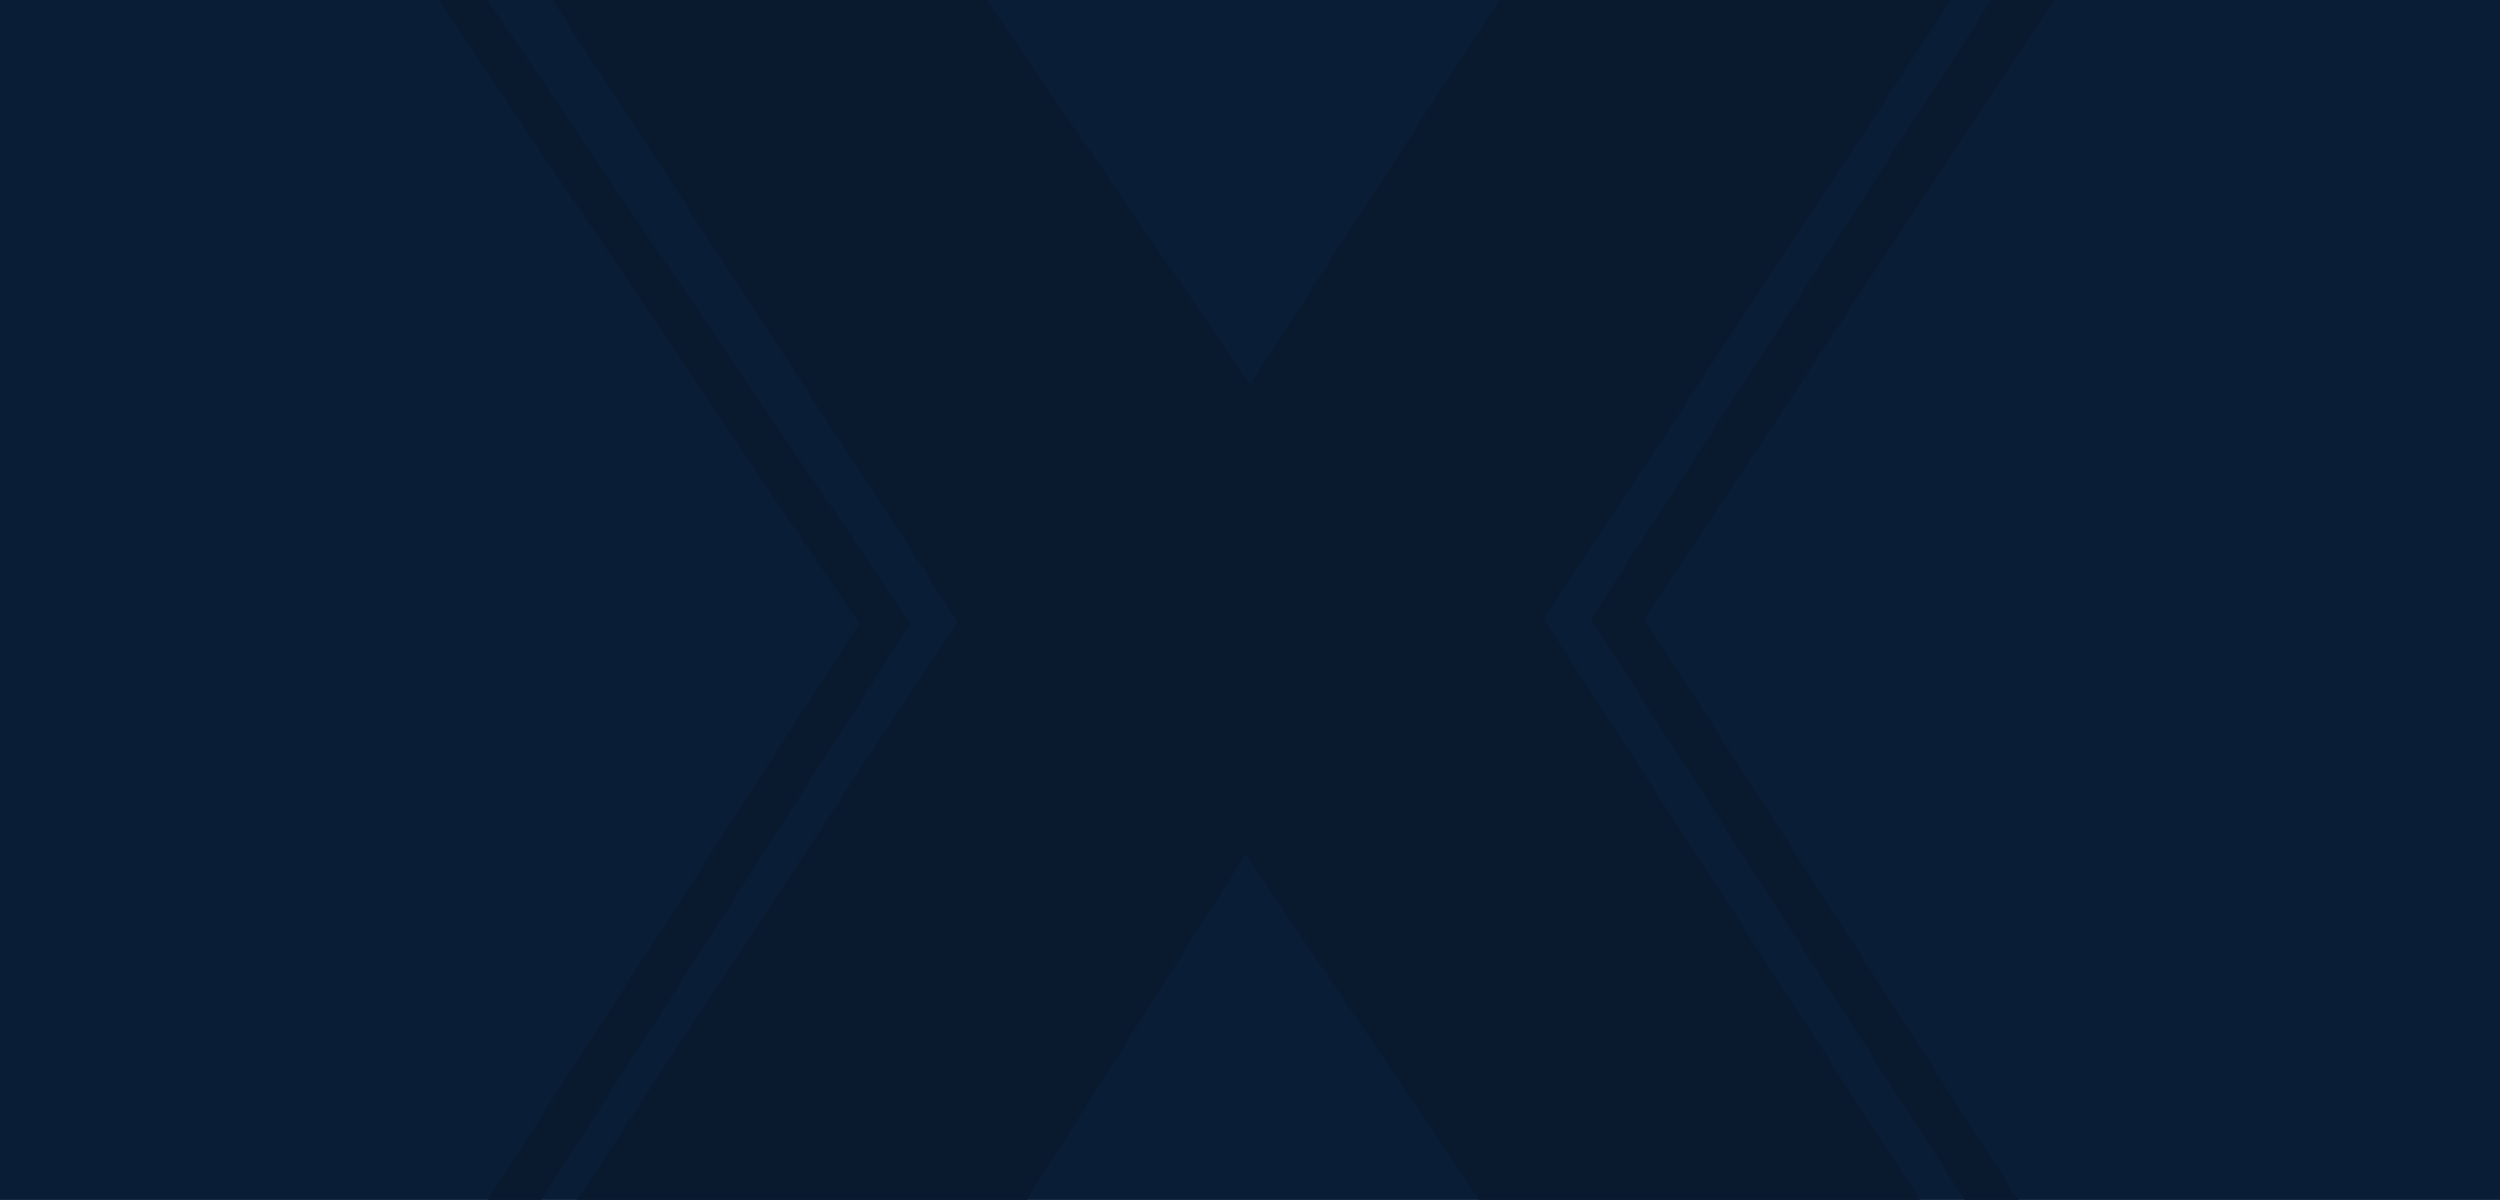 <svg id="Layer_1" data-name="Layer 1" xmlns="http://www.w3.org/2000/svg" viewBox="0 0 2219 1065"><defs><style>.cls-2{fill:#09192e}</style></defs><path fill="#091d37" stroke="#0a1d36" stroke-miterlimit="10" d="M-7.59 0H2219v1065H-7.59z"/><path class="cls-2" d="M389.2 0l373.33 553.51L432.76 1065h47.68l327.78-511.49L432.76 0H389.2zm1378.45 0l-355.59 549.53L1743.82 1065h47.67l-331.75-515.47L1823.28 0h-55.63z"/><path class="cls-2" d="M490.31 0l359.56 551.52L512.16 1065h399.3l194.24-306.88L1312.74 1065h391.35l-333.74-515.47L1731.9 0h-401.28L1109.5 340.95 875.7 0H490.31z"/></svg>